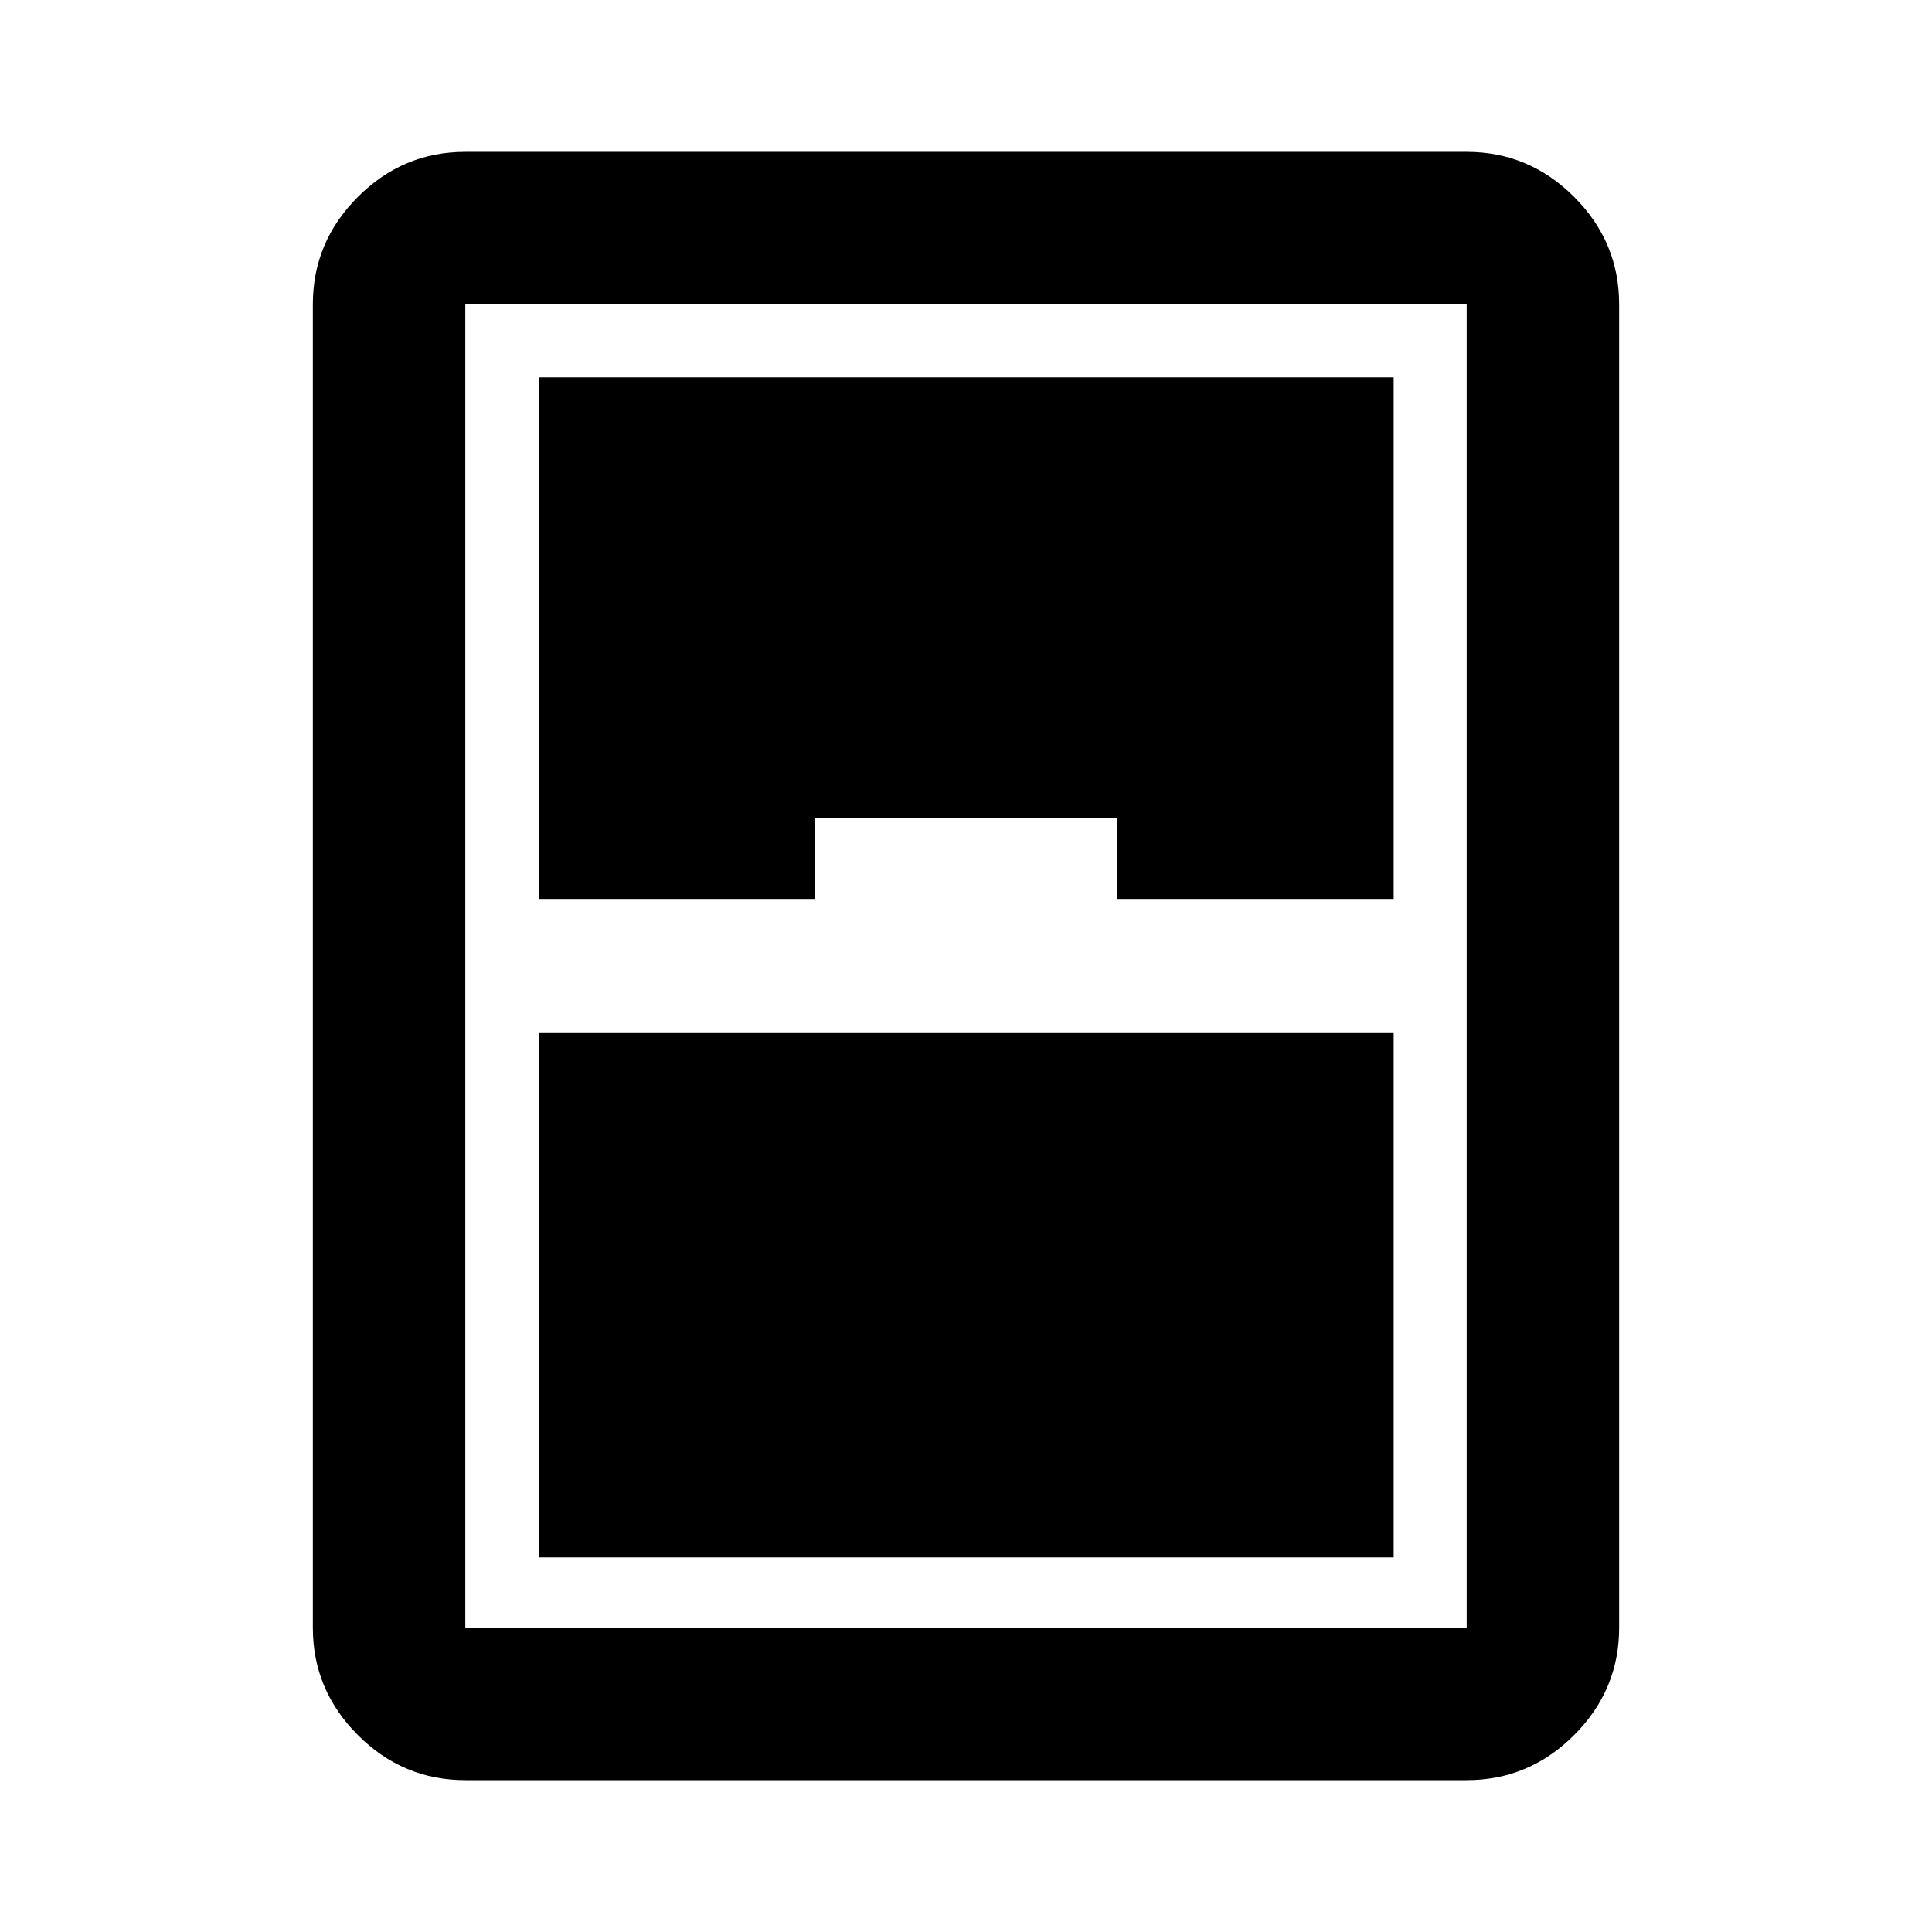 <svg xmlns="http://www.w3.org/2000/svg" height="40" viewBox="0 -960 960 960" width="40"><path d="M231.21-75.457q-30.994 0-53.374-22.38-22.38-22.379-22.38-53.373v-657.58q0-30.994 22.38-53.374 22.38-22.38 53.374-22.38h497.58q30.994 0 53.374 22.38 22.38 22.38 22.38 53.374v657.58q0 30.994-22.38 53.374-22.38 22.38-53.374 22.38H231.21Zm36.442-437.876h137.421v-40h149.854v40h137.581v-259.175H267.652v259.175Zm0 66.666v260.53h424.856v-260.53H267.652ZM231.21-808.79v657.58h497.58v-657.58H231.21Z"/></svg>